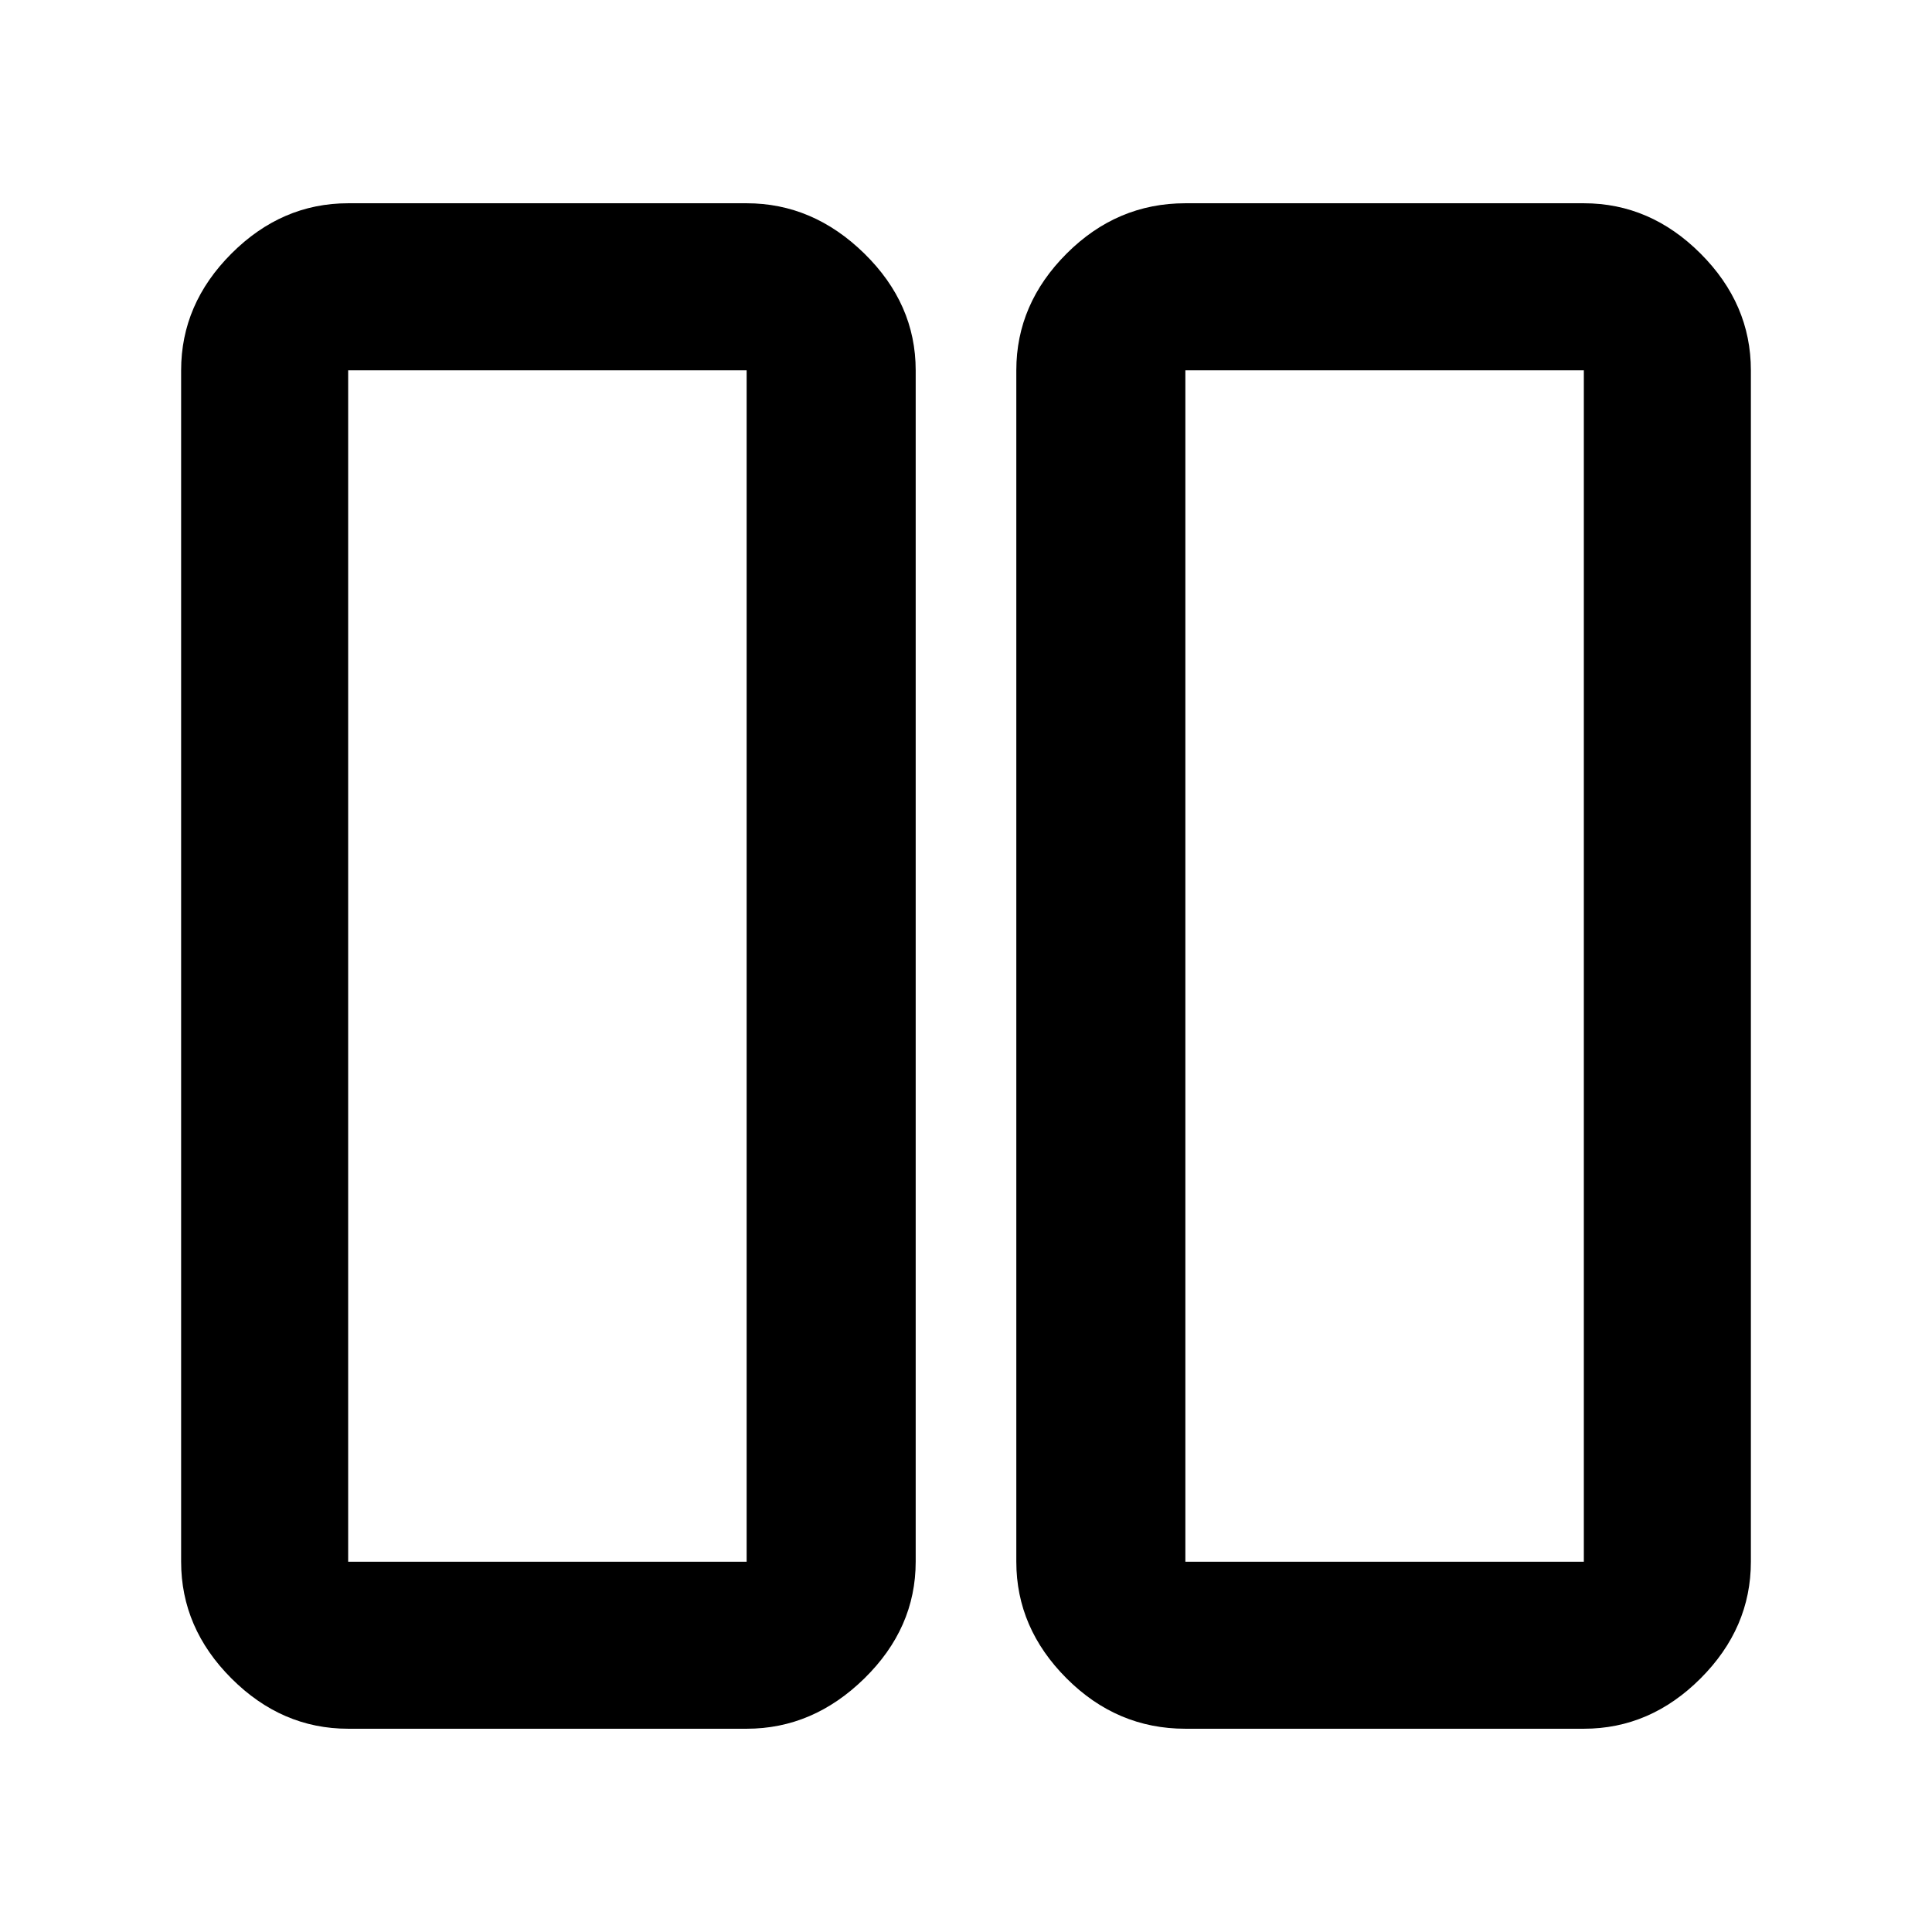 <svg xmlns="http://www.w3.org/2000/svg" height="48" width="48"><path d="M29.45 42.95q-1.7 0-2.95-1.25-1.25-1.25-1.25-2.9V9.2q0-1.65 1.25-2.9t2.95-1.25h9.9q1.65 0 2.9 1.25t1.25 2.9v29.6q0 1.65-1.25 2.9t-2.9 1.25Zm0-33.75v29.6h9.9V9.2h-9.9ZM8.65 42.95q-1.65 0-2.9-1.25T4.5 38.8V9.2q0-1.65 1.25-2.9t2.9-1.25h9.9q1.65 0 2.925 1.25t1.275 2.9v29.6q0 1.65-1.275 2.9t-2.925 1.25Zm0-33.75v29.6h9.9V9.2h-9.9Zm30.7 0h-9.9 9.9Zm-20.8 0h-9.9 9.9Z"/></svg>